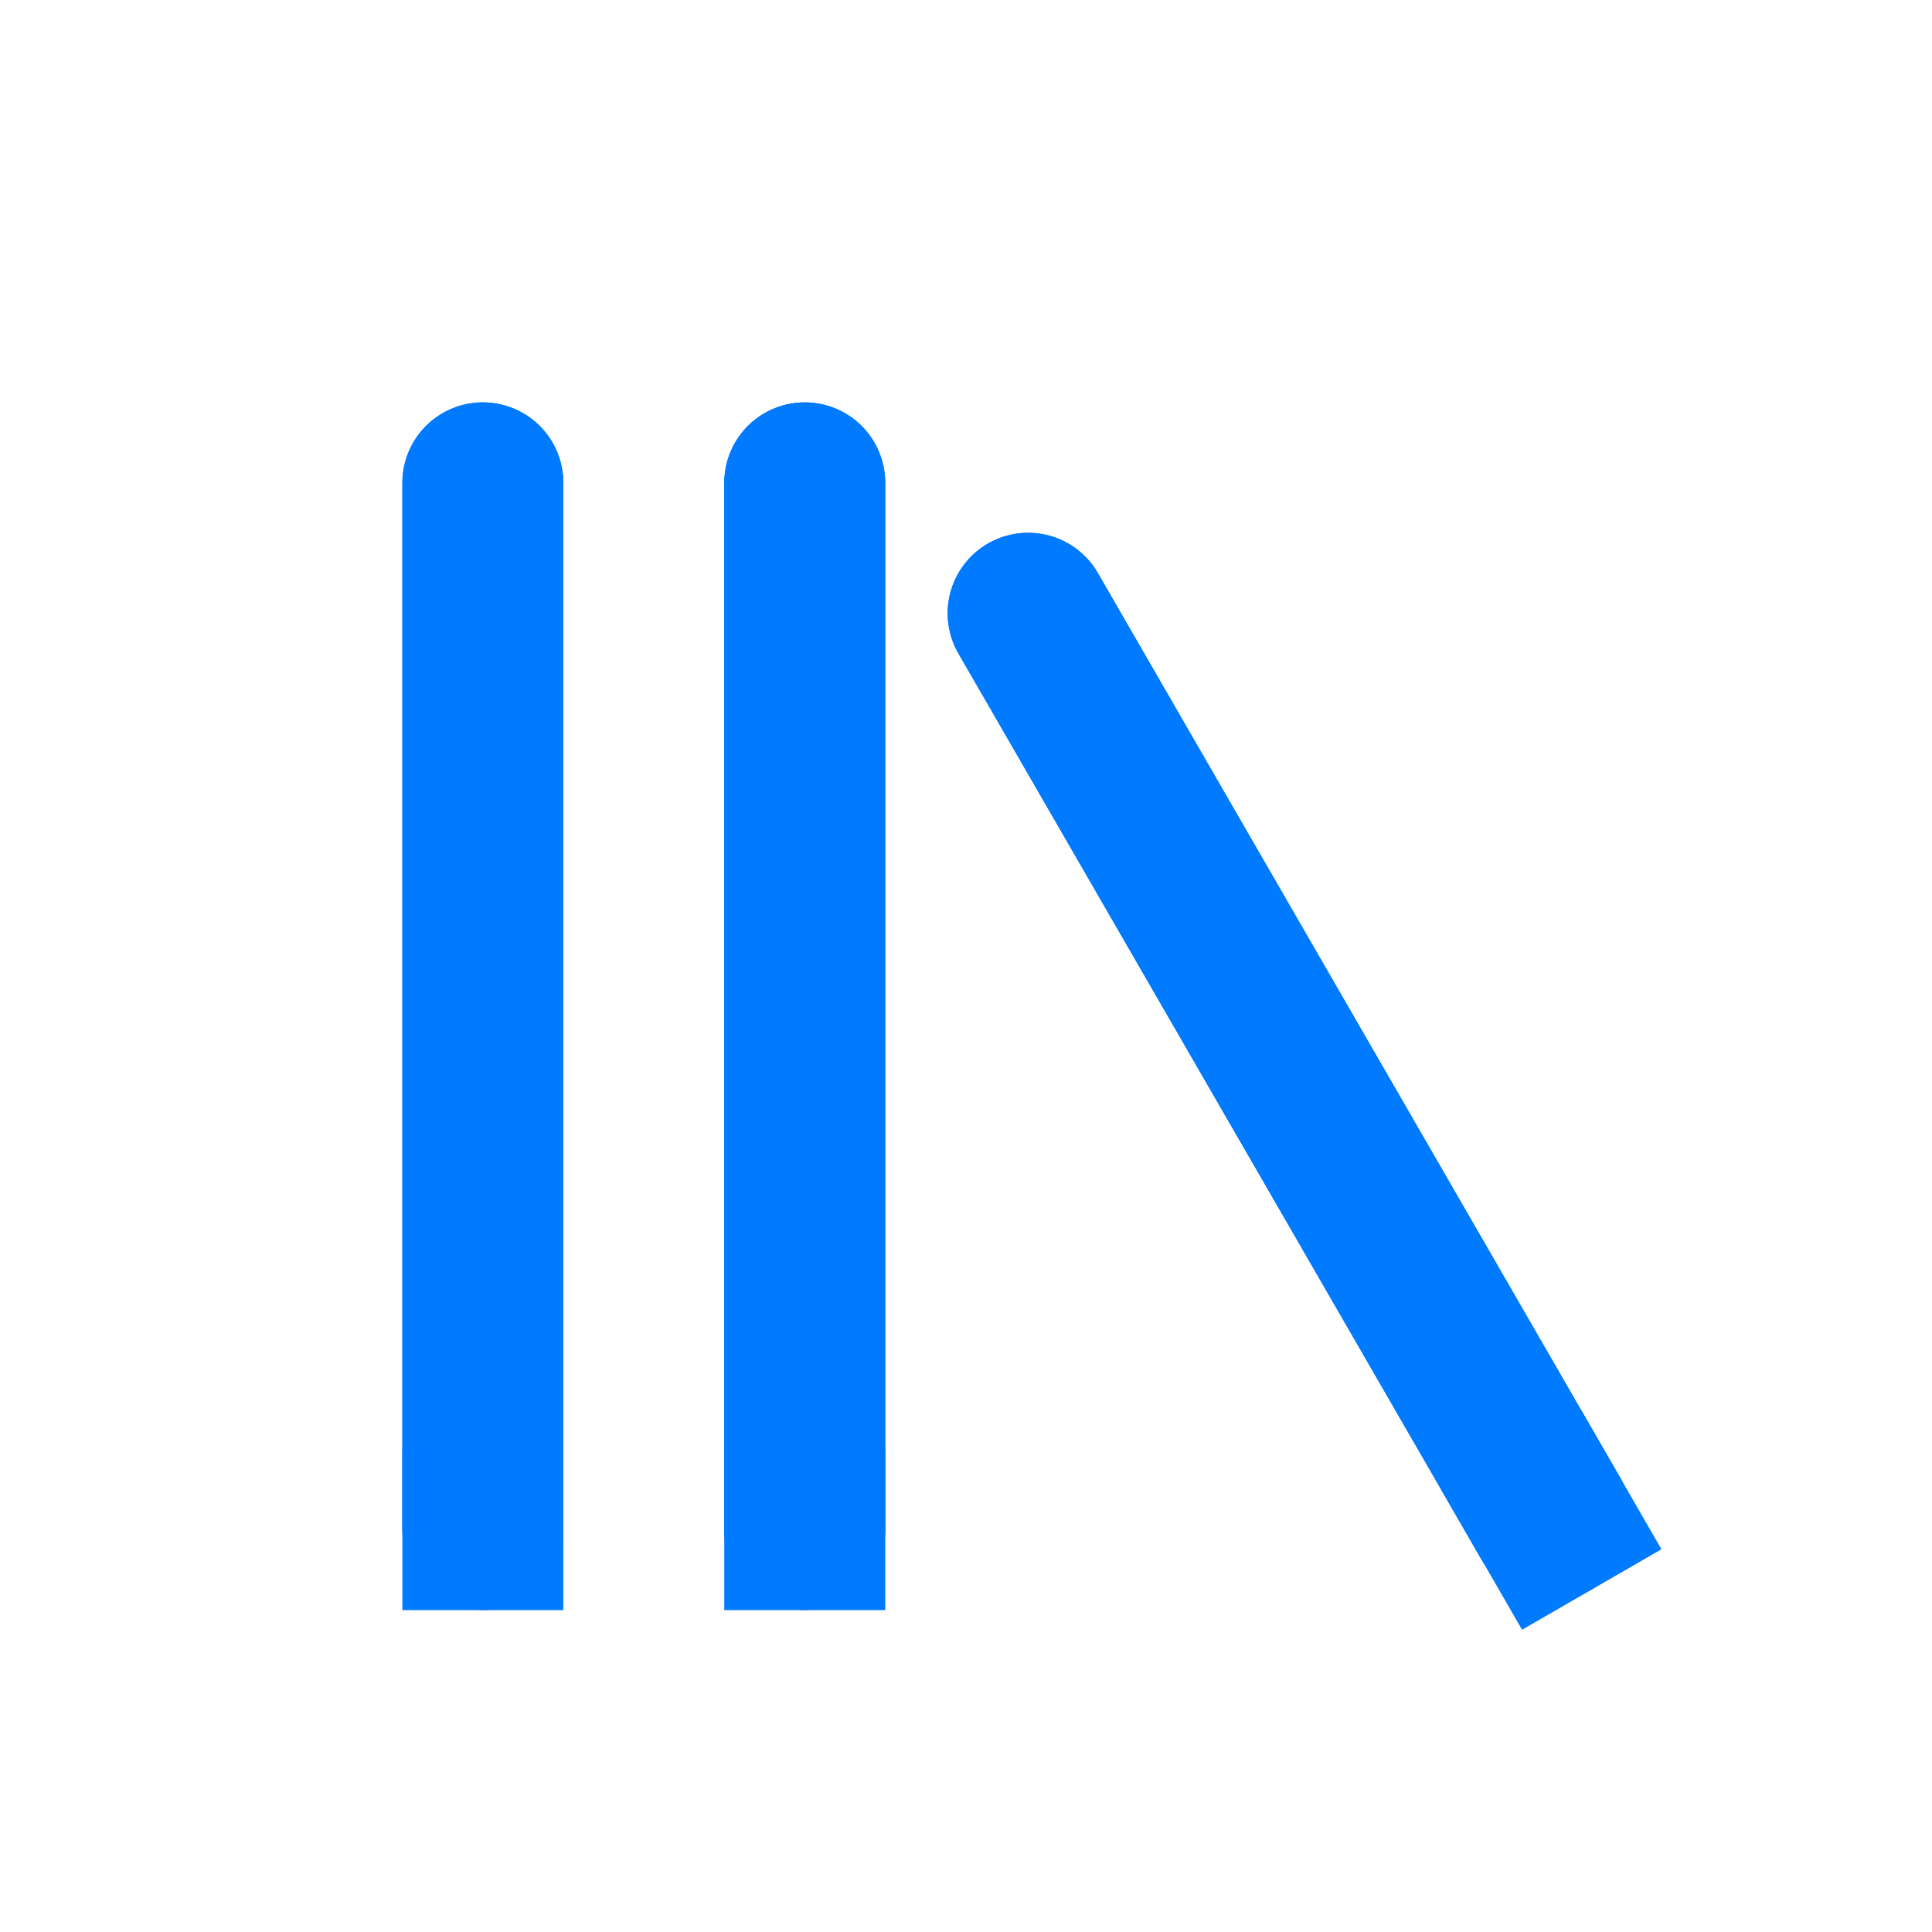 <?xml version="1.0" encoding="UTF-8" standalone="no"?>
<!-- Created with Inkscape (http://www.inkscape.org/) -->

<svg
   xmlns:dc="http://purl.org/dc/elements/1.1/"
   xmlns:cc="http://creativecommons.org/ns#"
   xmlns:rdf="http://www.w3.org/1999/02/22-rdf-syntax-ns#"
   xmlns:svg="http://www.w3.org/2000/svg"
   xmlns="http://www.w3.org/2000/svg"
   xmlns:sodipodi="http://sodipodi.sourceforge.net/DTD/sodipodi-0.dtd"
   xmlns:inkscape="http://www.inkscape.org/namespaces/inkscape"
   width="24"
   height="24"
   viewBox="0 0 6.35 6.35"
   version="1.1"
   id="svg8"
   inkscape:version="0.92.2 2405546, 2018-03-11"
   sodipodi:docname="library_blue.svg">
  <defs
     id="defs2" />
  <sodipodi:namedview
     id="base"
     pagecolor="#ffffff"
     bordercolor="#666666"
     borderopacity="1.0"
     inkscape:pageopacity="0.0"
     inkscape:pageshadow="2"
     inkscape:zoom="16"
     inkscape:cx="5.5687469"
     inkscape:cy="8.502197"
     inkscape:document-units="px"
     inkscape:current-layer="layer1"
     showgrid="true"
     units="px"
     showguides="true"
     inkscape:guide-bbox="true"
     inkscape:window-width="1600"
     inkscape:window-height="836"
     inkscape:window-x="0"
     inkscape:window-y="27"
     inkscape:window-maximized="1"
     inkscape:snap-smooth-nodes="true"
     inkscape:snap-intersection-paths="true"
     inkscape:object-paths="true"
     inkscape:snap-grids="false"
     inkscape:snap-to-guides="false">
    <inkscape:grid
       type="xygrid"
       id="grid815"
       empcolor="#3f3fff"
       empopacity="0.169"
       color="#3f3fff"
       opacity="0.055" />
    <sodipodi:guide
       position="1.058,7.673"
       orientation="1,0"
       id="guide817"
       inkscape:locked="false"
       inkscape:label=""
       inkscape:color="rgb(0,0,255)" />
    <sodipodi:guide
       position="5.556,5.292"
       orientation="0,1"
       id="guide819"
       inkscape:locked="false"
       inkscape:label=""
       inkscape:color="rgb(0,0,255)" />
    <sodipodi:guide
       position="5.292,1.852"
       orientation="1,0"
       id="guide821"
       inkscape:locked="false"
       inkscape:label=""
       inkscape:color="rgb(0,0,255)" />
    <sodipodi:guide
       position="6.085,1.058"
       orientation="0,1"
       id="guide823"
       inkscape:locked="false"
       inkscape:label=""
       inkscape:color="rgb(0,0,255)" />
  </sodipodi:namedview>
  <g
     inkscape:label="Layer 1"
     inkscape:groupmode="layer"
     id="layer1"
     transform="translate(0,-290.65)">
    <g
       id="g882"
       style="stroke:#007aff;stroke-opacity:1">
      <path
         inkscape:connector-curvature="0"
         id="path873"
         d="m 1.587,295.677 v -3.44"
         style="fill:none;stroke:#007aff;stroke-width:0.529;stroke-linecap:round;stroke-linejoin:round;stroke-miterlimit:4;stroke-dasharray:none;stroke-opacity:1" />
      <path
         inkscape:connector-curvature="0"
         id="path875"
         d="m 1.587,295.942 v -0.529"
         style="fill:none;stroke:#007aff;stroke-width:0.529;stroke-linecap:butt;stroke-linejoin:miter;stroke-miterlimit:4;stroke-dasharray:none;stroke-opacity:1" />
      <path
         style="fill:none;stroke:#007aff;stroke-width:0.529;stroke-linecap:round;stroke-linejoin:round;stroke-miterlimit:4;stroke-dasharray:none;stroke-opacity:1"
         d="m 1.587,295.677 v -3.44"
         id="path877"
         inkscape:connector-curvature="0" />
    </g>
    <g
       id="g890"
       transform="translate(1.058)"
       style="stroke:#007aff;stroke-opacity:1">
      <path
         style="fill:none;stroke:#007aff;stroke-width:0.529;stroke-linecap:round;stroke-linejoin:round;stroke-miterlimit:4;stroke-dasharray:none;stroke-opacity:1"
         d="m 1.587,295.677 v -3.44"
         id="path884"
         inkscape:connector-curvature="0" />
      <path
         style="fill:none;stroke:#007aff;stroke-width:0.529;stroke-linecap:butt;stroke-linejoin:miter;stroke-miterlimit:4;stroke-dasharray:none;stroke-opacity:1"
         d="m 1.587,295.942 v -0.529"
         id="path886"
         inkscape:connector-curvature="0" />
      <path
         inkscape:connector-curvature="0"
         id="path888"
         d="m 1.587,295.677 v -3.44"
         style="fill:none;stroke:#007aff;stroke-width:0.529;stroke-linecap:round;stroke-linejoin:round;stroke-miterlimit:4;stroke-dasharray:none;stroke-opacity:1" />
    </g>
    <g
       transform="rotate(-30,3.283,289.107)"
       id="g898"
       style="stroke:#007aff;stroke-opacity:1">
      <path
         inkscape:connector-curvature="0"
         id="path892"
         d="m 1.587,295.677 v -3.44"
         style="fill:none;stroke:#007aff;stroke-width:0.529;stroke-linecap:round;stroke-linejoin:round;stroke-miterlimit:4;stroke-dasharray:none;stroke-opacity:1" />
      <path
         inkscape:connector-curvature="0"
         id="path894"
         d="m 1.587,295.942 v -0.529"
         style="fill:none;stroke:#007aff;stroke-width:0.529;stroke-linecap:butt;stroke-linejoin:miter;stroke-miterlimit:4;stroke-dasharray:none;stroke-opacity:1" />
      <path
         style="fill:none;stroke:#007aff;stroke-width:0.529;stroke-linecap:round;stroke-linejoin:round;stroke-miterlimit:4;stroke-dasharray:none;stroke-opacity:1"
         d="m 1.587,295.677 v -3.44"
         id="path896"
         inkscape:connector-curvature="0" />
    </g>
  </g>
</svg>
